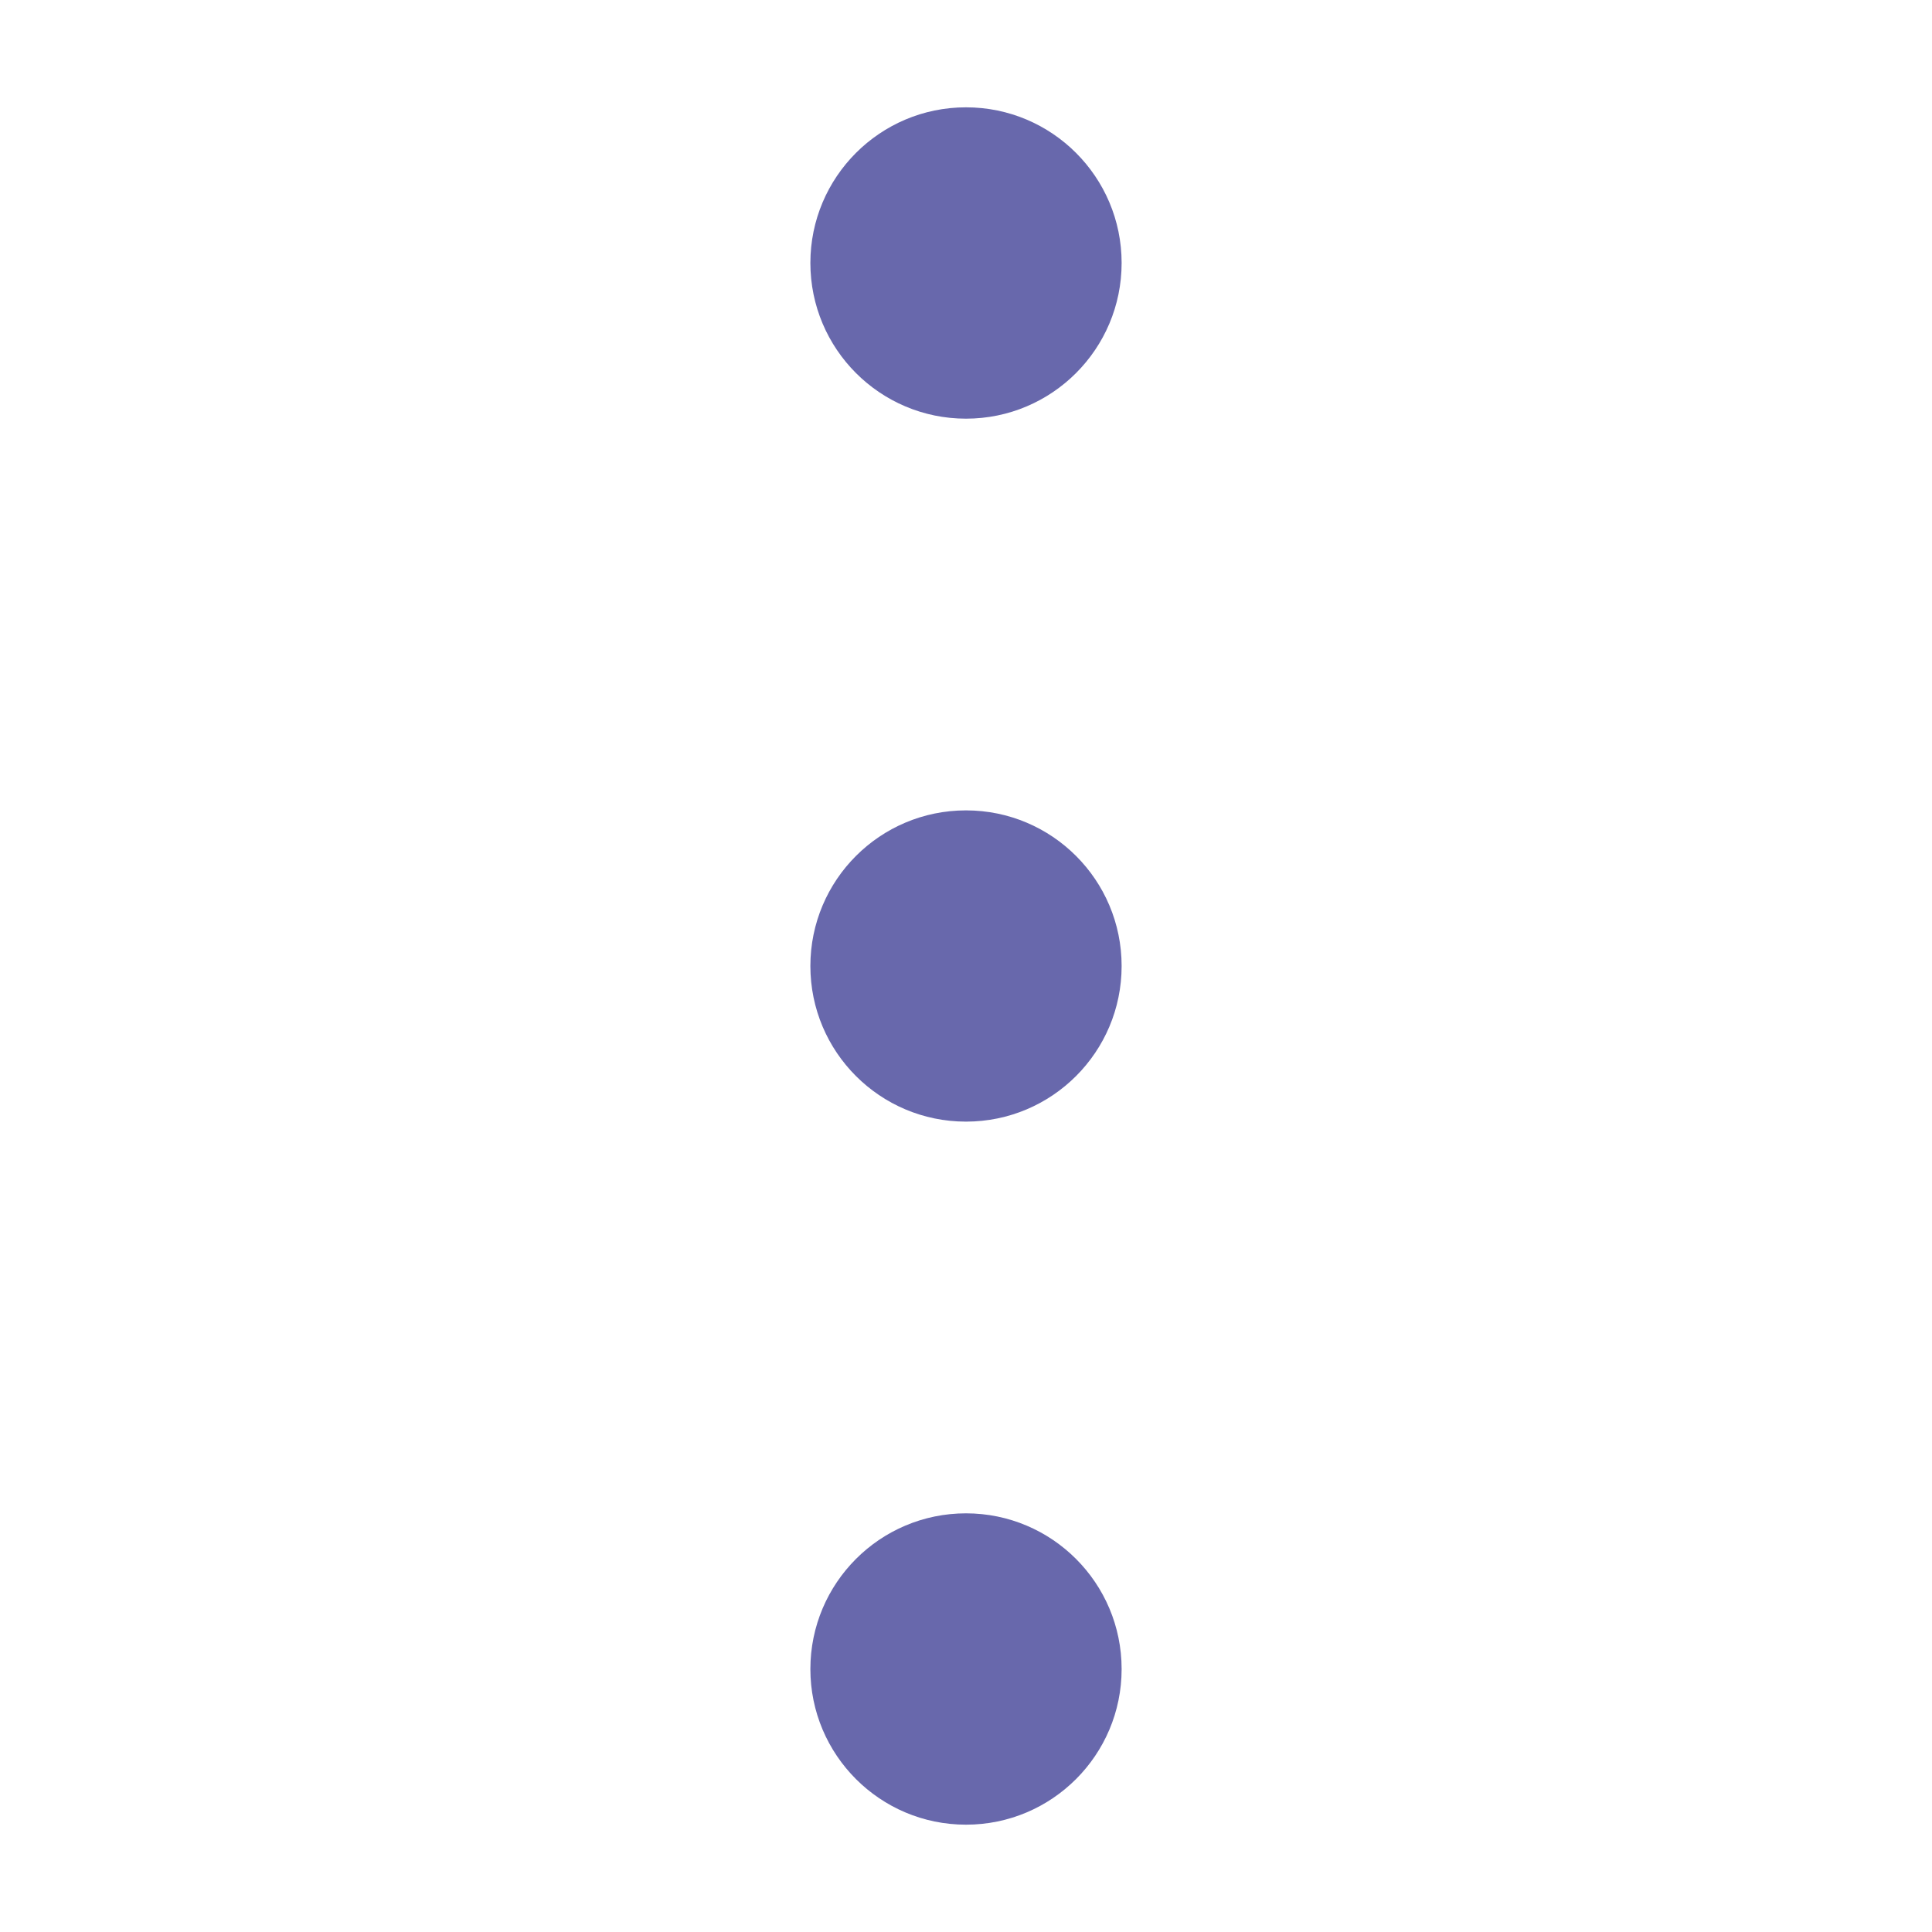 <svg width="20" height="20" viewBox="0 0 20 20" fill="none" xmlns="http://www.w3.org/2000/svg">
<path d="M10 4.334C10.89 4.334 11.611 3.612 11.611 2.722C11.611 1.833 10.89 1.111 10 1.111C9.11 1.111 8.389 1.833 8.389 2.722C8.389 3.612 9.11 4.334 10 4.334Z" fill="#6868AC"/>
<path d="M10 11.611C10.89 11.611 11.611 10.89 11.611 10C11.611 9.11 10.89 8.389 10 8.389C9.11 8.389 8.389 9.11 8.389 10C8.389 10.89 9.11 11.611 10 11.611Z" fill="#6868AC"/>
<path d="M10 18.889C10.89 18.889 11.611 18.167 11.611 17.278C11.611 16.388 10.89 15.666 10 15.666C9.11 15.666 8.389 16.388 8.389 17.278C8.389 18.167 9.11 18.889 10 18.889Z" fill="#6868AC"/>
</svg>
